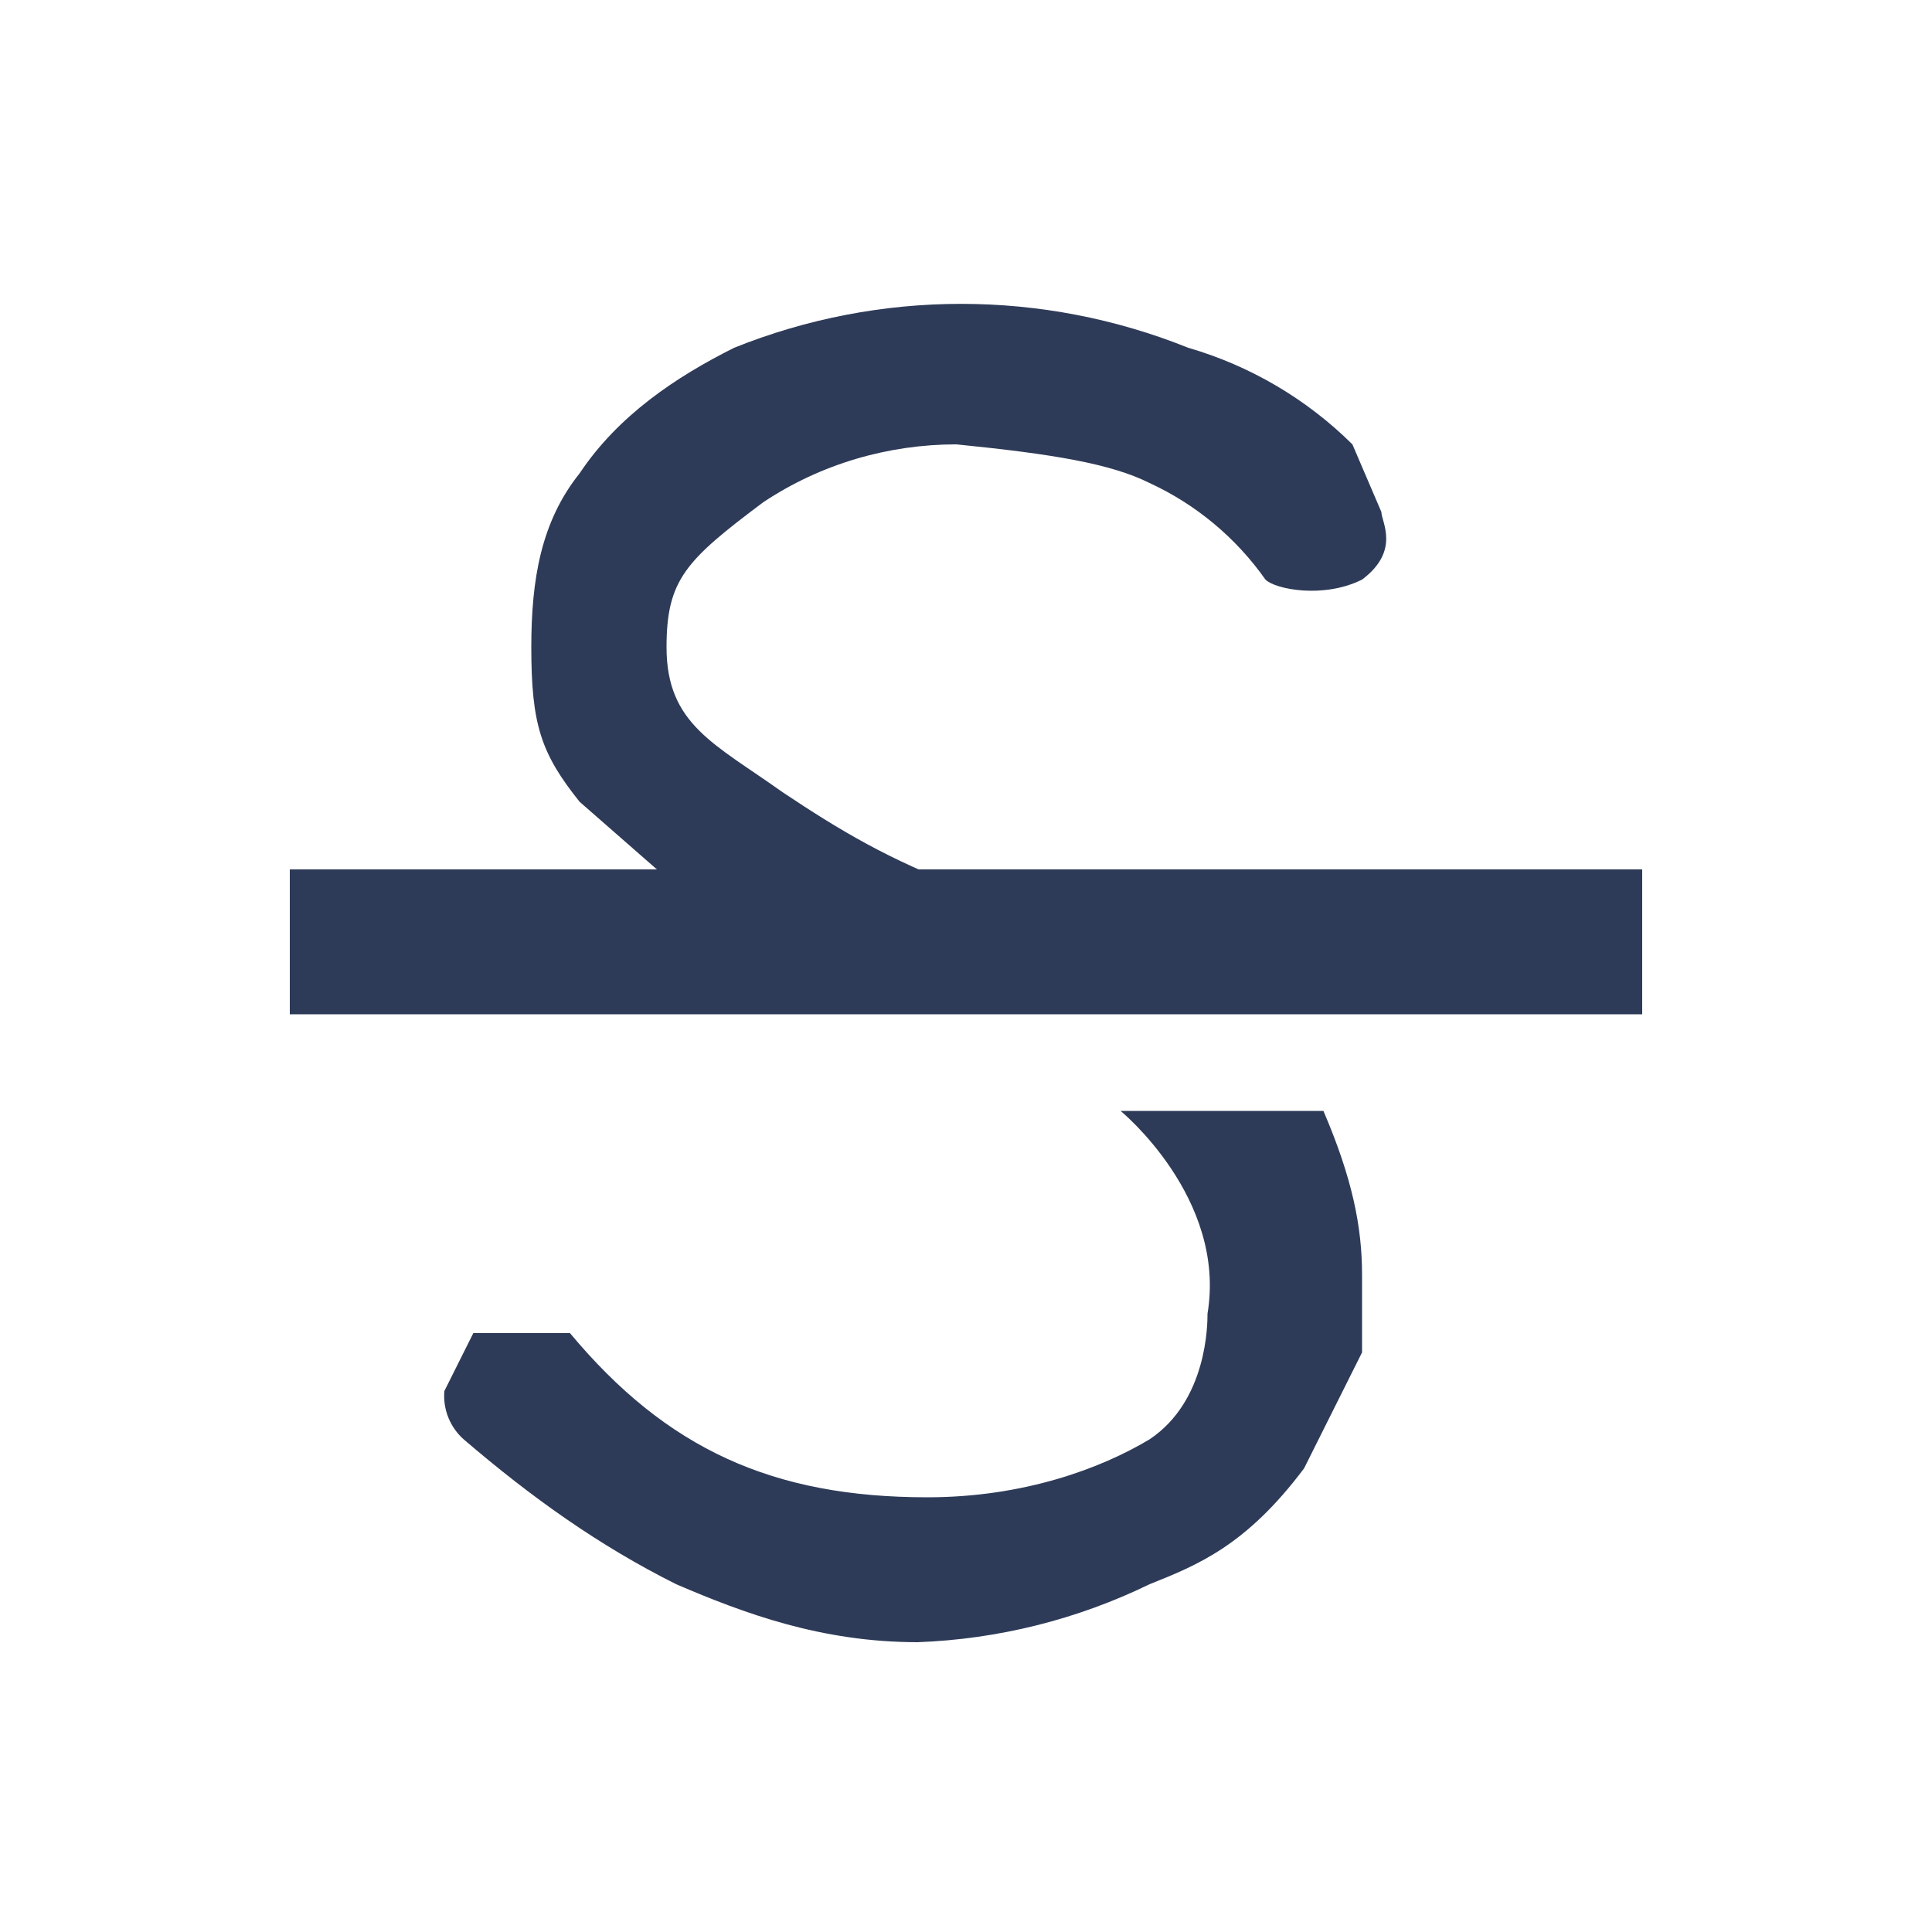 <svg width="20" height="20" viewBox="0 0 20 20" fill="none" xmlns="http://www.w3.org/2000/svg">
<path d="M7 16.4C6.2 16 5.5 15.5 4.8 14.9C4.73 14.838 4.676 14.761 4.641 14.674C4.606 14.587 4.592 14.493 4.6 14.4L4.9 13.8H5.9C6.9 15 8 15.5 9.6 15.5C10.6 15.5 11.4 15.2 11.9 14.9C12.5 14.5 12.5 13.7 12.5 13.6C12.7 12.4 11.6 11.5 11.6 11.5H13.7C14 12.2 14.1 12.7 14.1 13.2V14L13.5 15.2C12.9 16 12.4 16.2 11.9 16.4C11.15 16.765 10.333 16.969 9.5 17C8.5 17 7.7 16.7 7 16.4ZM6.8 9L6 8.3C5.6 7.8 5.5 7.5 5.5 6.7C5.5 6 5.6 5.4 6 4.9C6.4 4.3 7 3.9 7.6 3.6C9.108 2.994 10.792 2.994 12.3 3.6C12.941 3.786 13.526 4.13 14 4.6L14.3 5.3C14.3 5.4 14.5 5.7 14.1 6C13.7 6.2 13.2 6.1 13.1 6C12.795 5.567 12.381 5.222 11.9 5C11.5 4.8 10.9 4.7 9.9 4.6C9.2 4.6 8.5 4.8 7.9 5.2C7.1 5.8 6.9 6 6.9 6.7C6.9 7.5 7.4 7.7 8.1 8.2C8.7 8.6 9.2 8.9 10 9.2H6.8V9Z" fill="#2E3B58"/>
<path d="M3 10.5V9H17V10.5H3Z" fill="#2E3B58"/>
</svg>
